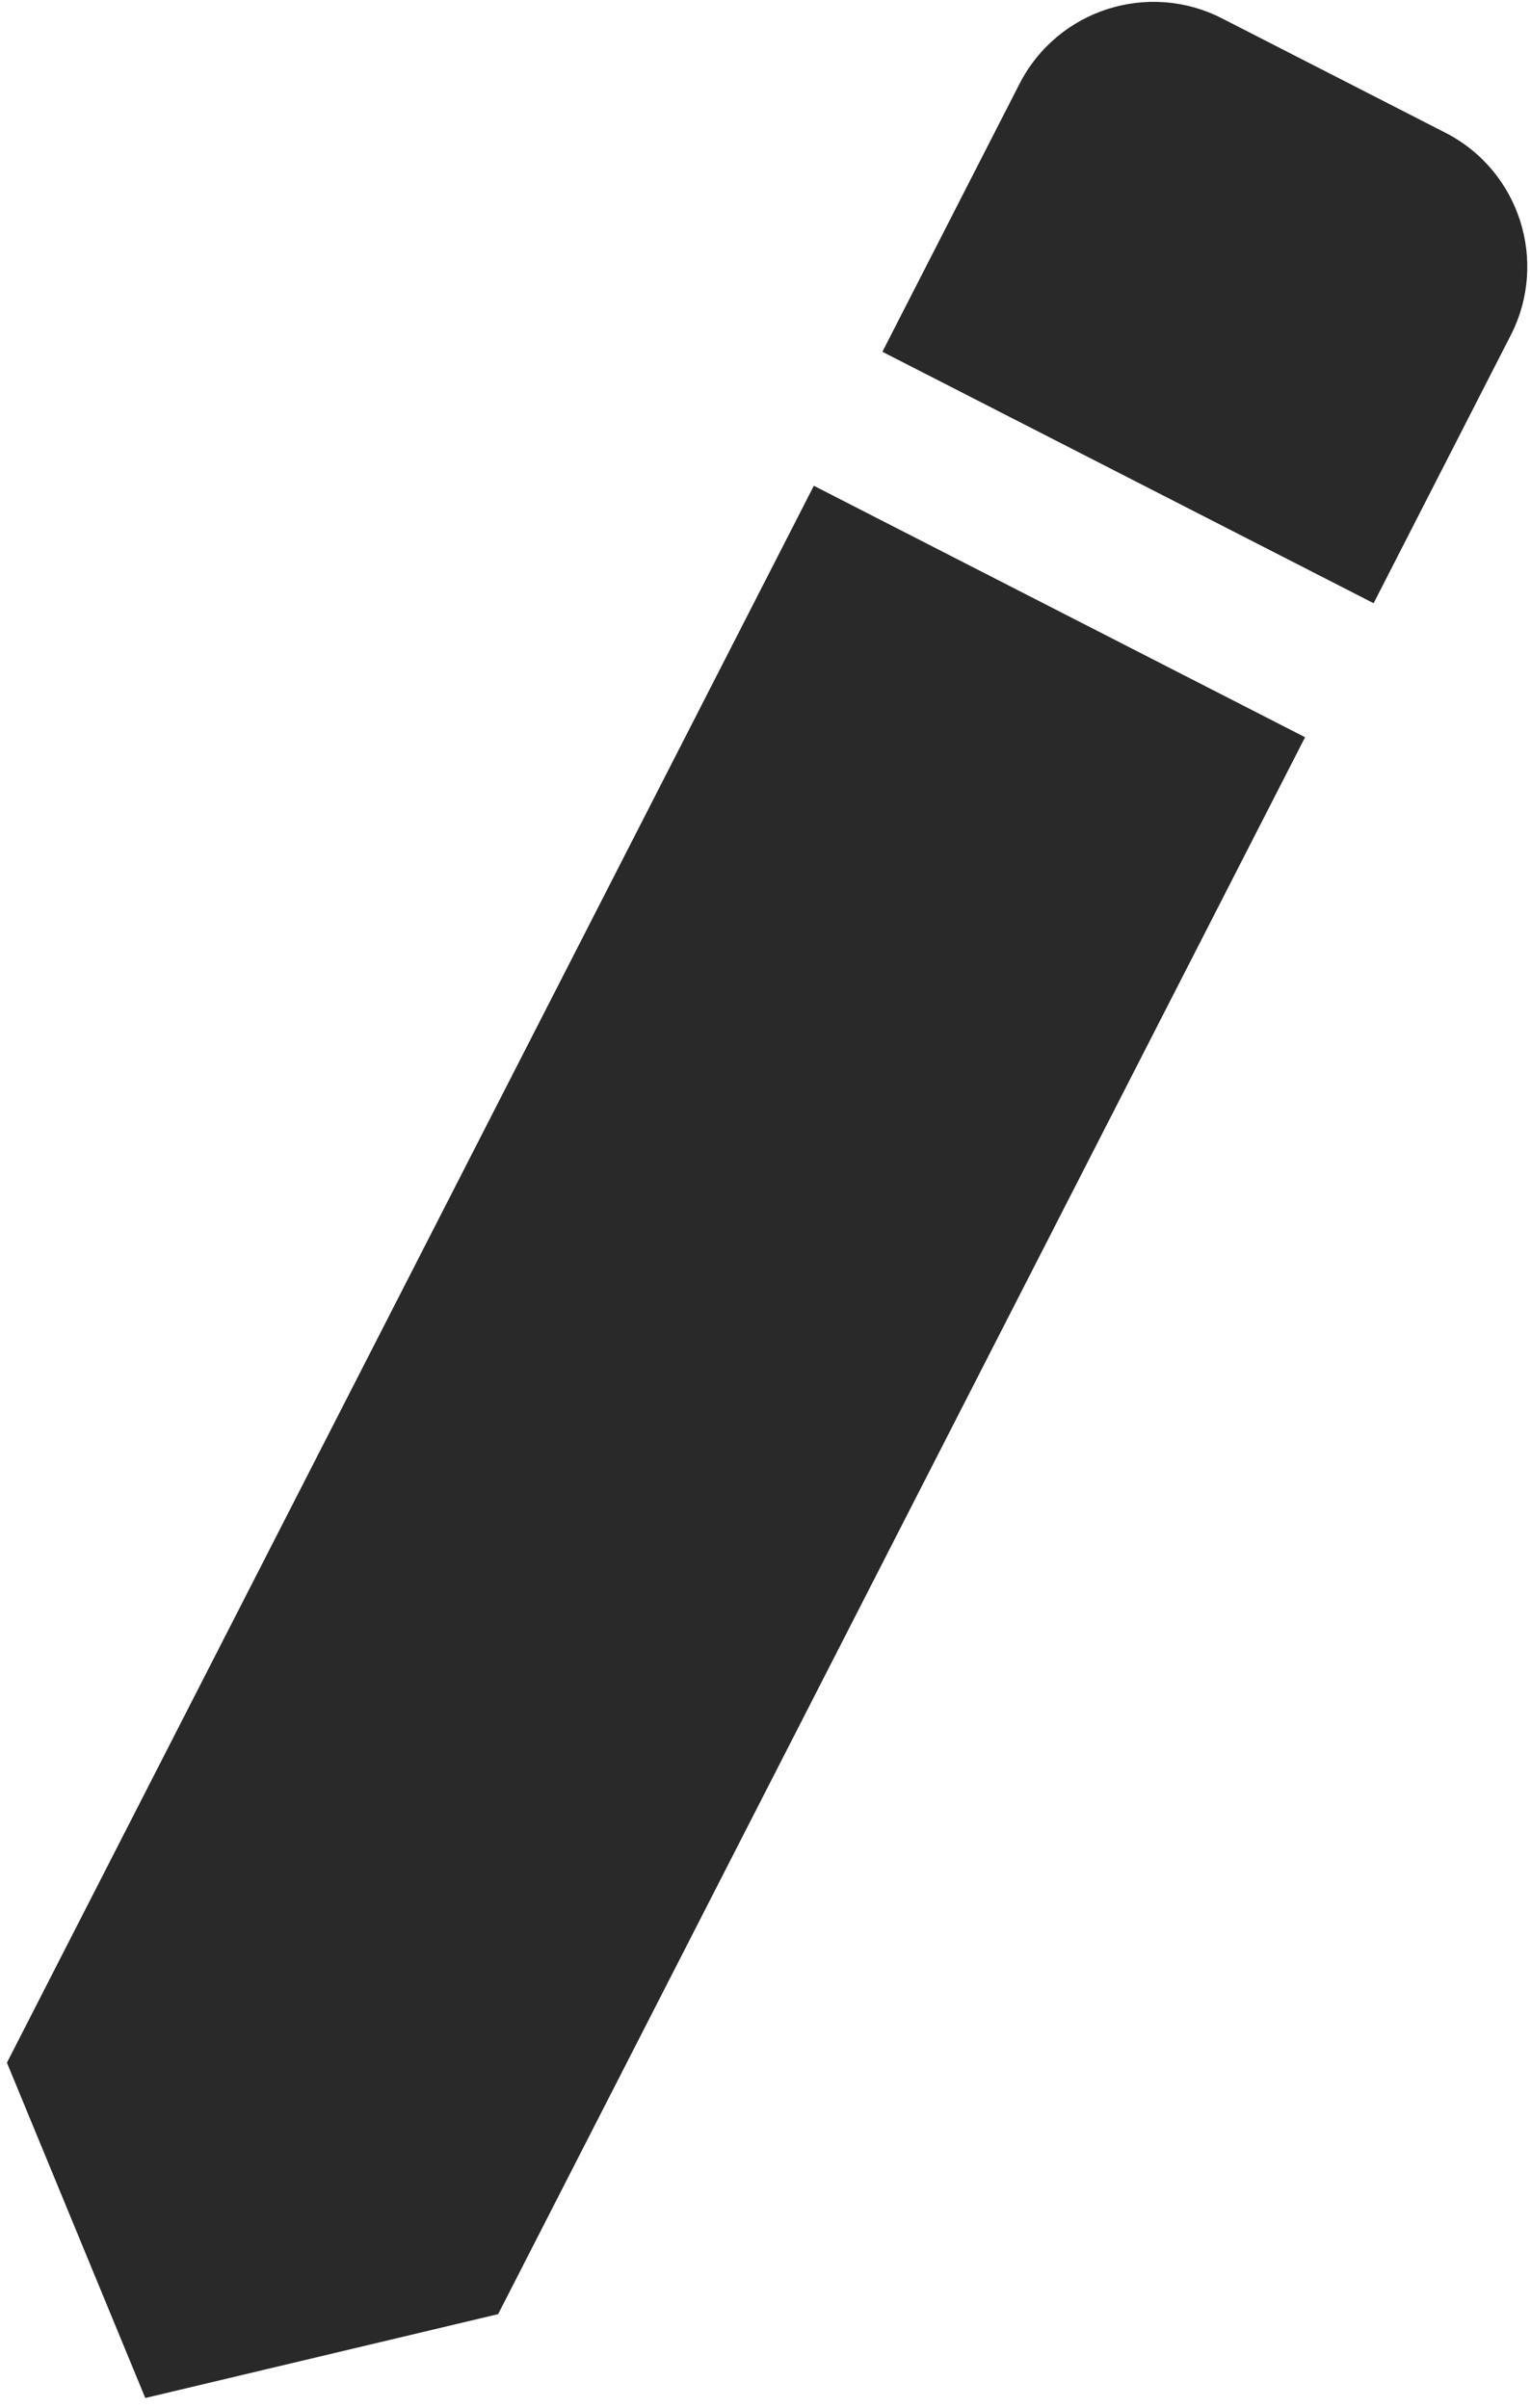<svg width="61" height="96" viewBox="0 0 61 96" fill="none" xmlns="http://www.w3.org/2000/svg">
<path class="hw_svgicon__fill" d="M32.447 19.364L52.032 29.388L19.86 92.248L5.792 95.591L0.276 82.225L32.447 19.364Z" fill="#292929"/>
<path class="hw_svgicon__fill" d="M40.648 3.341C42.158 0.391 45.773 -0.776 48.723 0.734L57.625 5.29C60.575 6.799 61.742 10.414 60.232 13.364L54.765 24.046L35.181 14.023L40.648 3.341Z" fill="#292929"/>
</svg>
